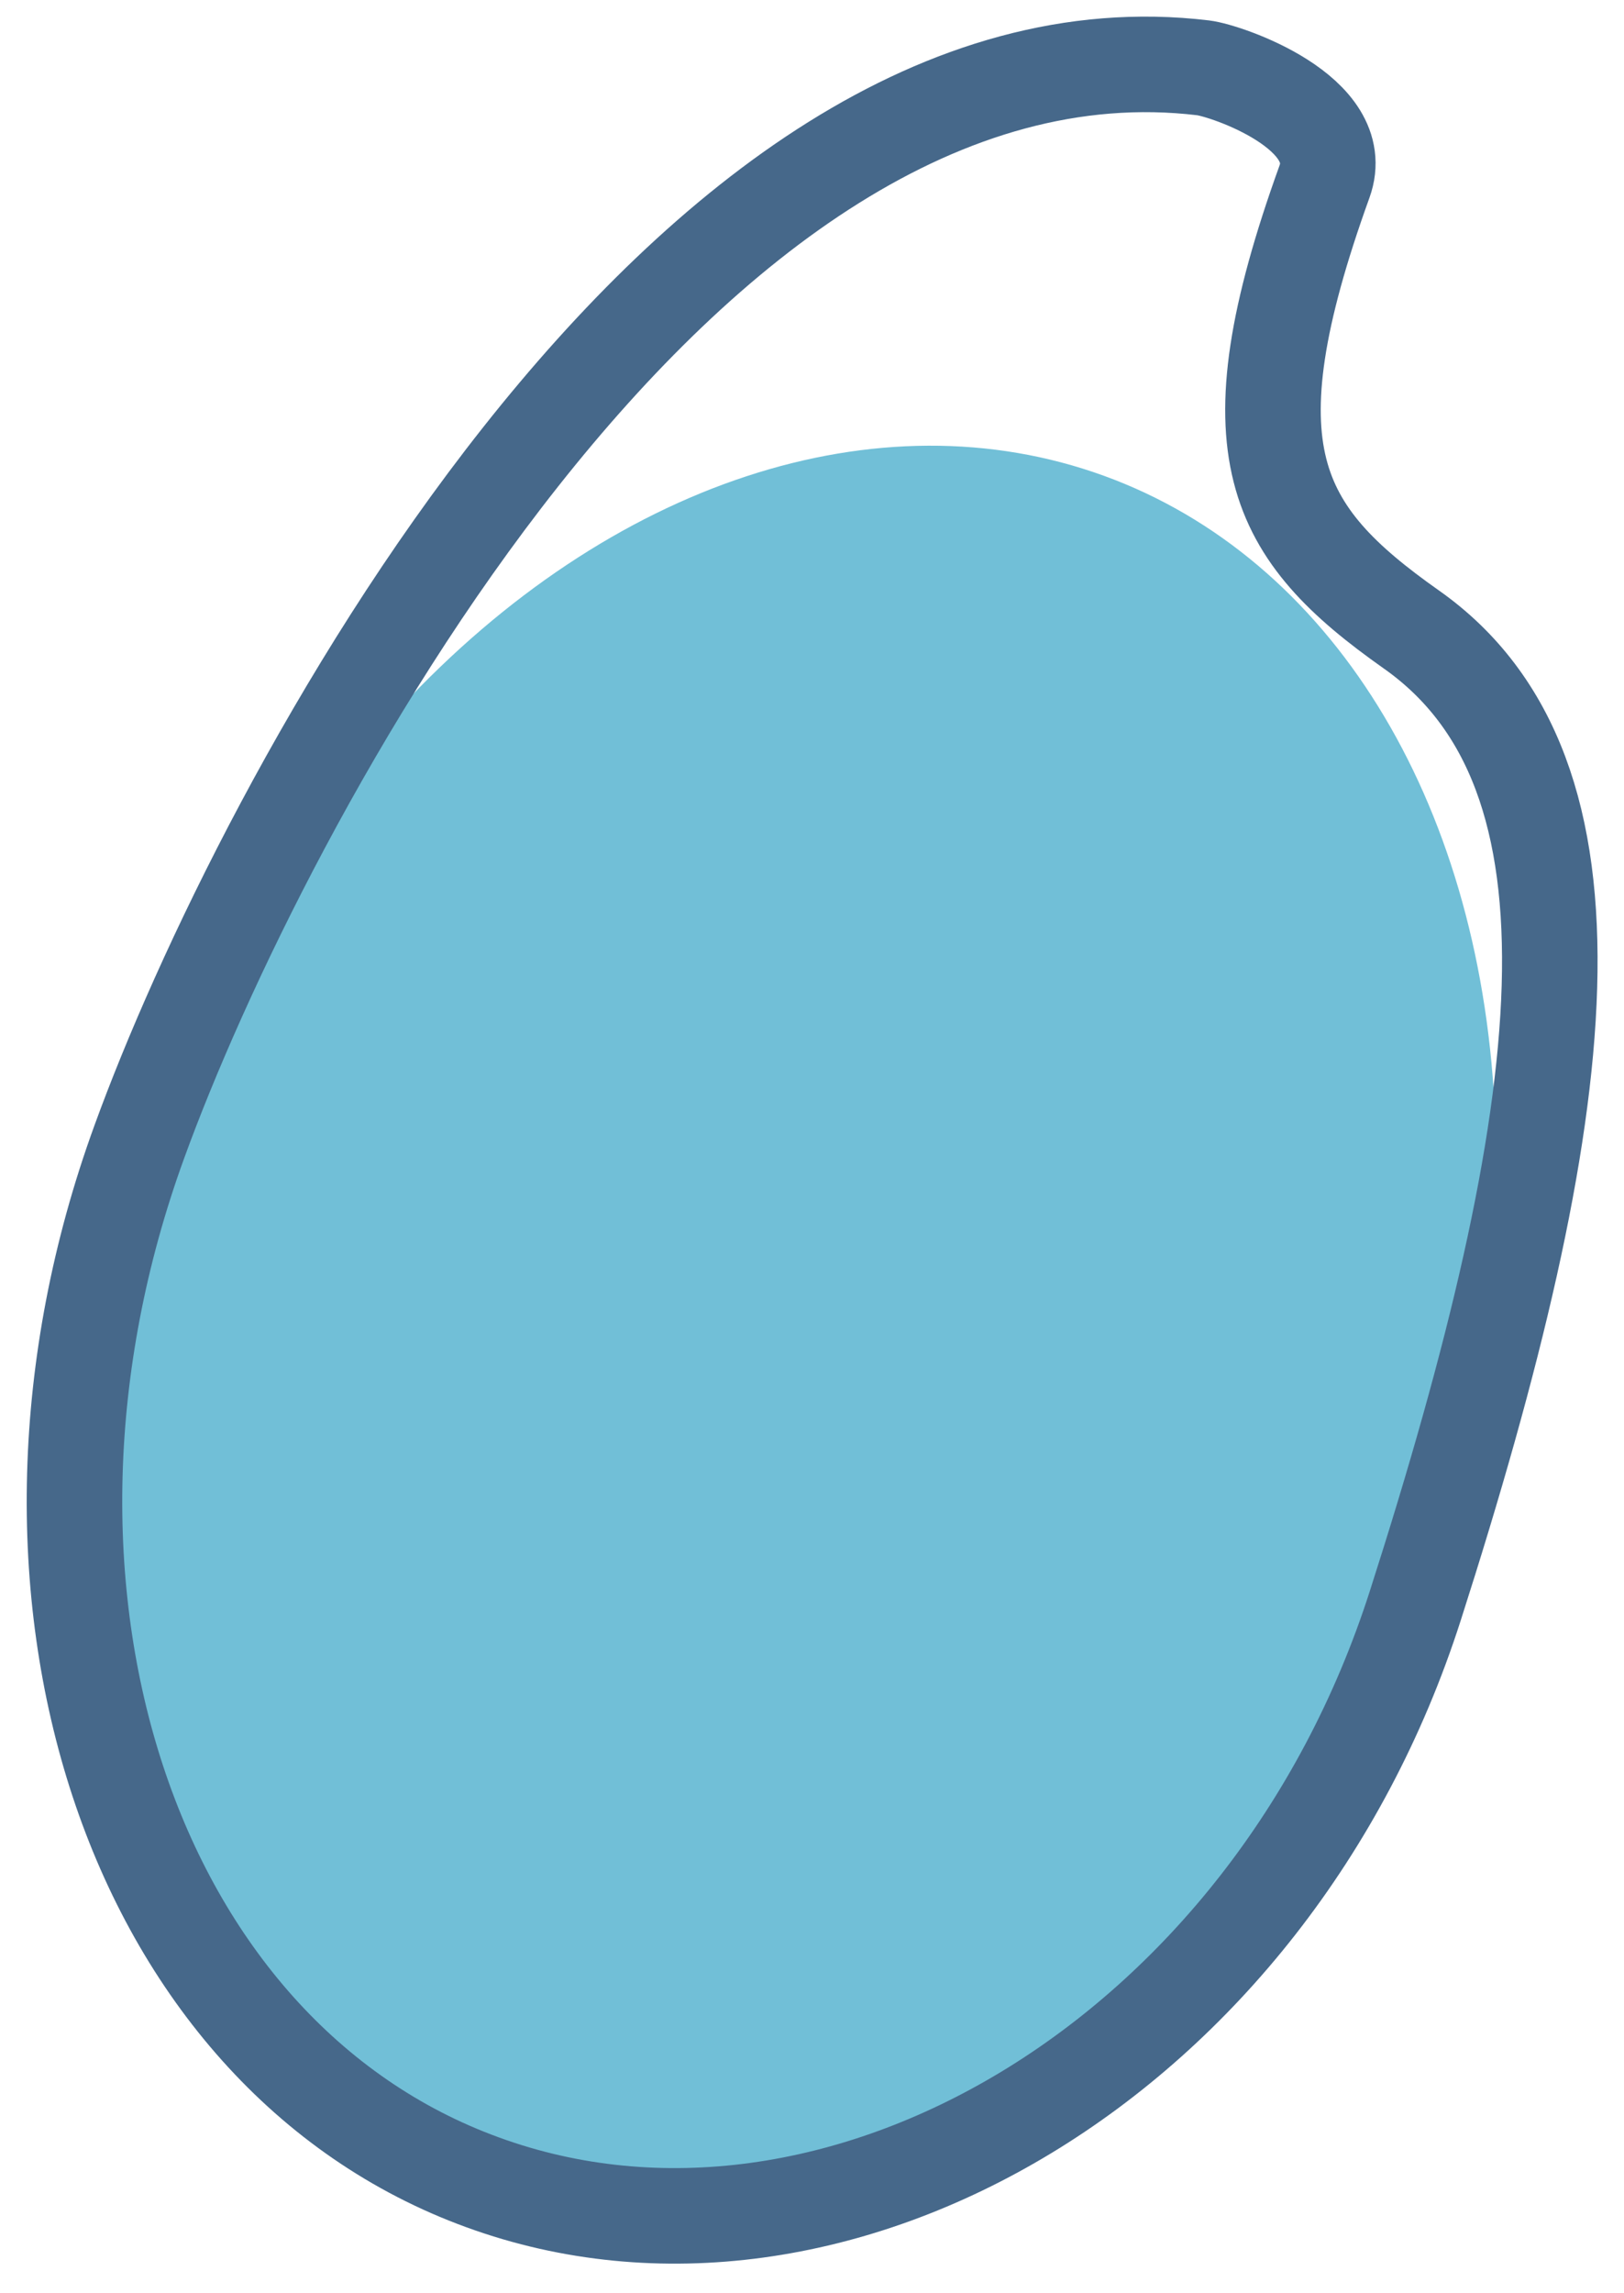 <?xml version="1.0" encoding="utf-8"?>
<!-- Generator: Adobe Illustrator 23.0.2, SVG Export Plug-In . SVG Version: 6.00 Build 0)  -->
<svg version="1.1" id="レイヤー_1" xmlns="http://www.w3.org/2000/svg" xmlns:xlink="http://www.w3.org/1999/xlink" x="0px"
	 y="0px" viewBox="0 0 34 48" style="enable-background:new 0 0 34 48;" xml:space="preserve">
<style type="text/css">
	.st0{fill:#71BFD7;}
	.st1{fill:none;stroke:#46688A;stroke-width:2;stroke-miterlimit:10;}
</style>
<ellipse transform="matrix(0.342 -0.94 0.94 0.342 -15.414 33.974)" class="st0" cx="16.55" cy="27.99" rx="19.18" ry="14.07"/>
<path class="st1" d="M29.63,33.61c-3.04,9.48-12.14,14.76-19.52,12.07C2.73,43-0.49,33.24,2.92,23.89
	C5.44,16.95,14.26,0.11,25.19,1.42c0.49,0.06,3.06,0.94,2.54,2.38c-2.04,5.65-1.05,7.35,1.81,9.37
	C33.84,16.19,32.94,23.29,29.63,33.61z"/>
</svg>
